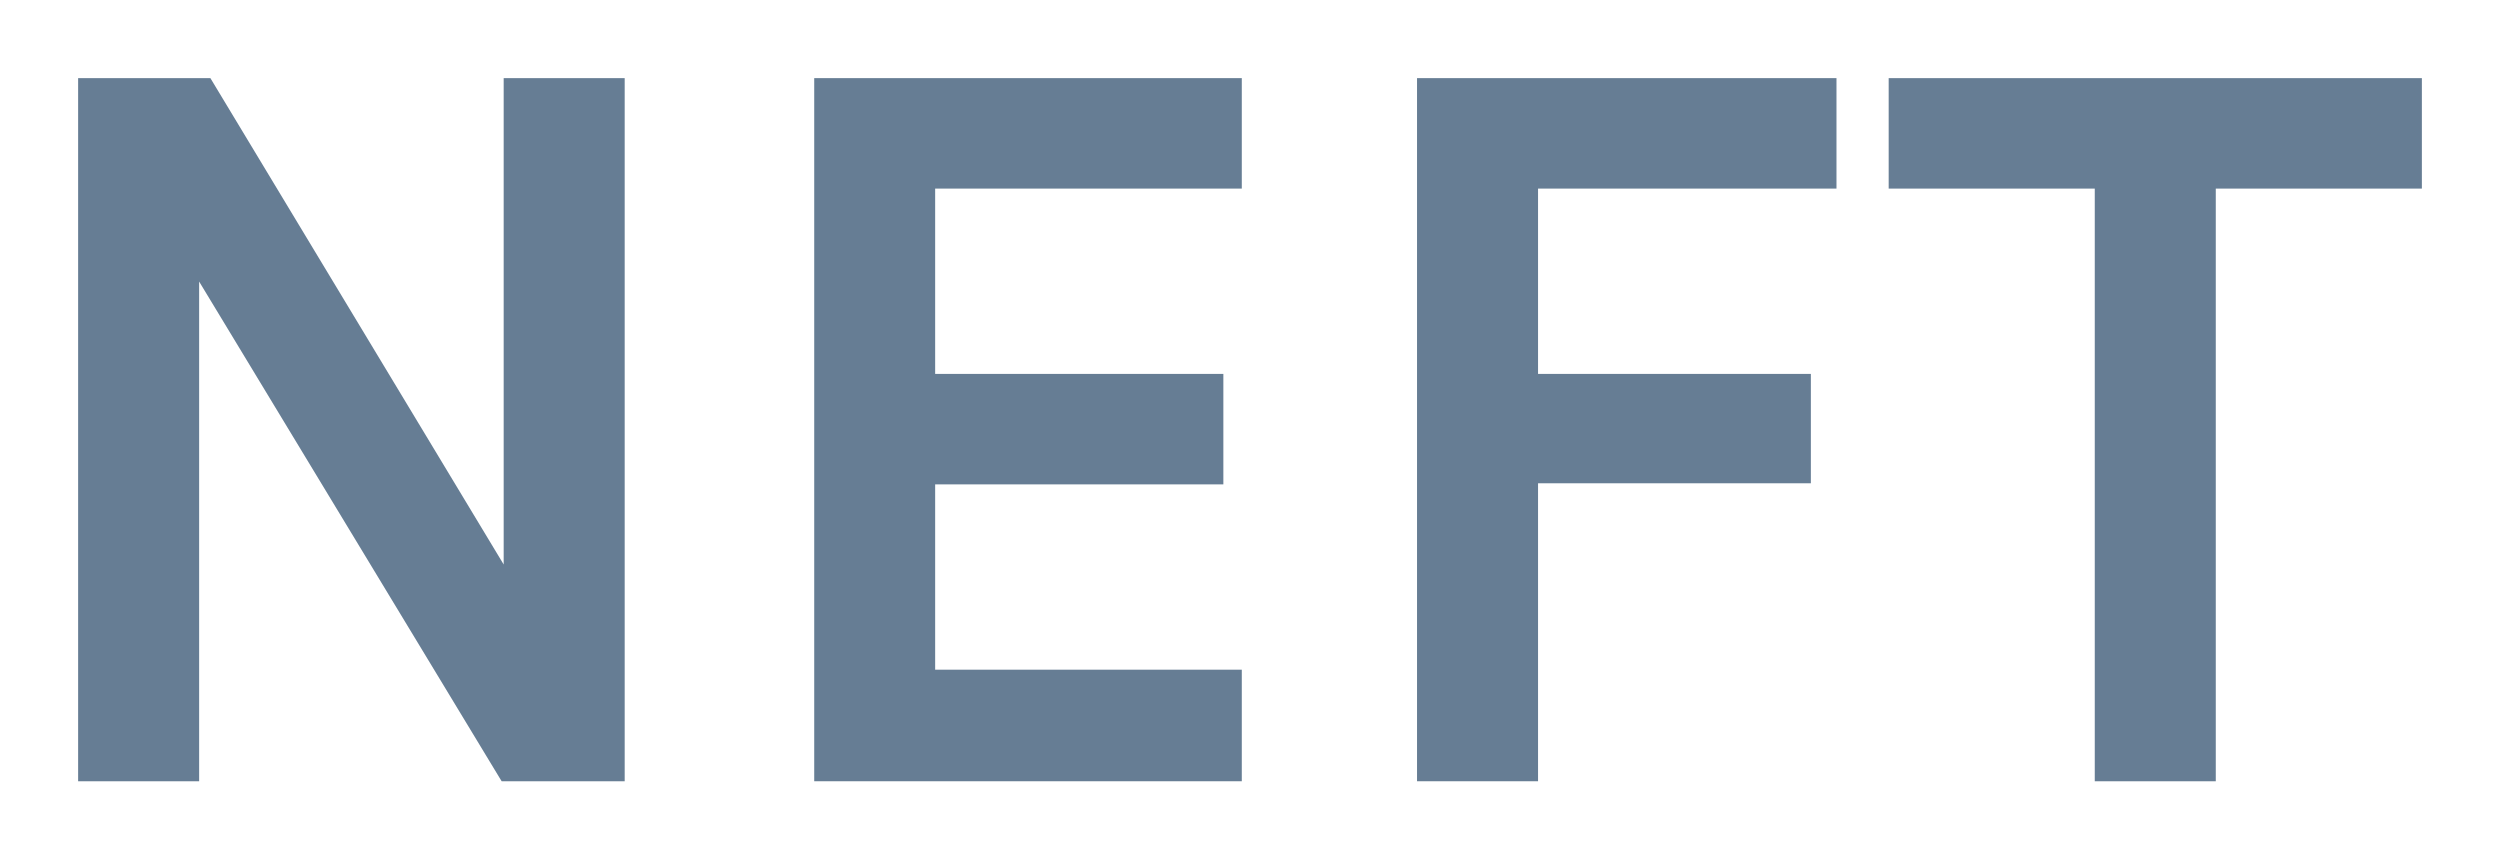 <svg width="32" height="11" viewBox="0 0 32 11" fill="none" xmlns="http://www.w3.org/2000/svg">
<rect width="32" height="11" fill="white"/>
<g opacity="0.6">
<path d="M1 1H2.693L6.565 7.421H6.447V1H7.996V10H6.421L2.299 3.191H2.549V10H1V1Z" fill="#00274C"/>
<path d="M10.422 10V1H15.895V2.414H11.97V4.786H15.659V6.2H11.97V8.572H15.895V10H10.422Z" fill="#00274C"/>
<path d="M18.138 10V1H23.507V2.414H19.687V4.786H23.179V6.186H19.687V10H18.138Z" fill="#00274C"/>
<path d="M24.175 2.414V1H31V2.414H28.014L28.362 2.04V10H26.813V2.04L27.161 2.414H24.175Z" fill="#00274C"/>
</g>
</svg>
